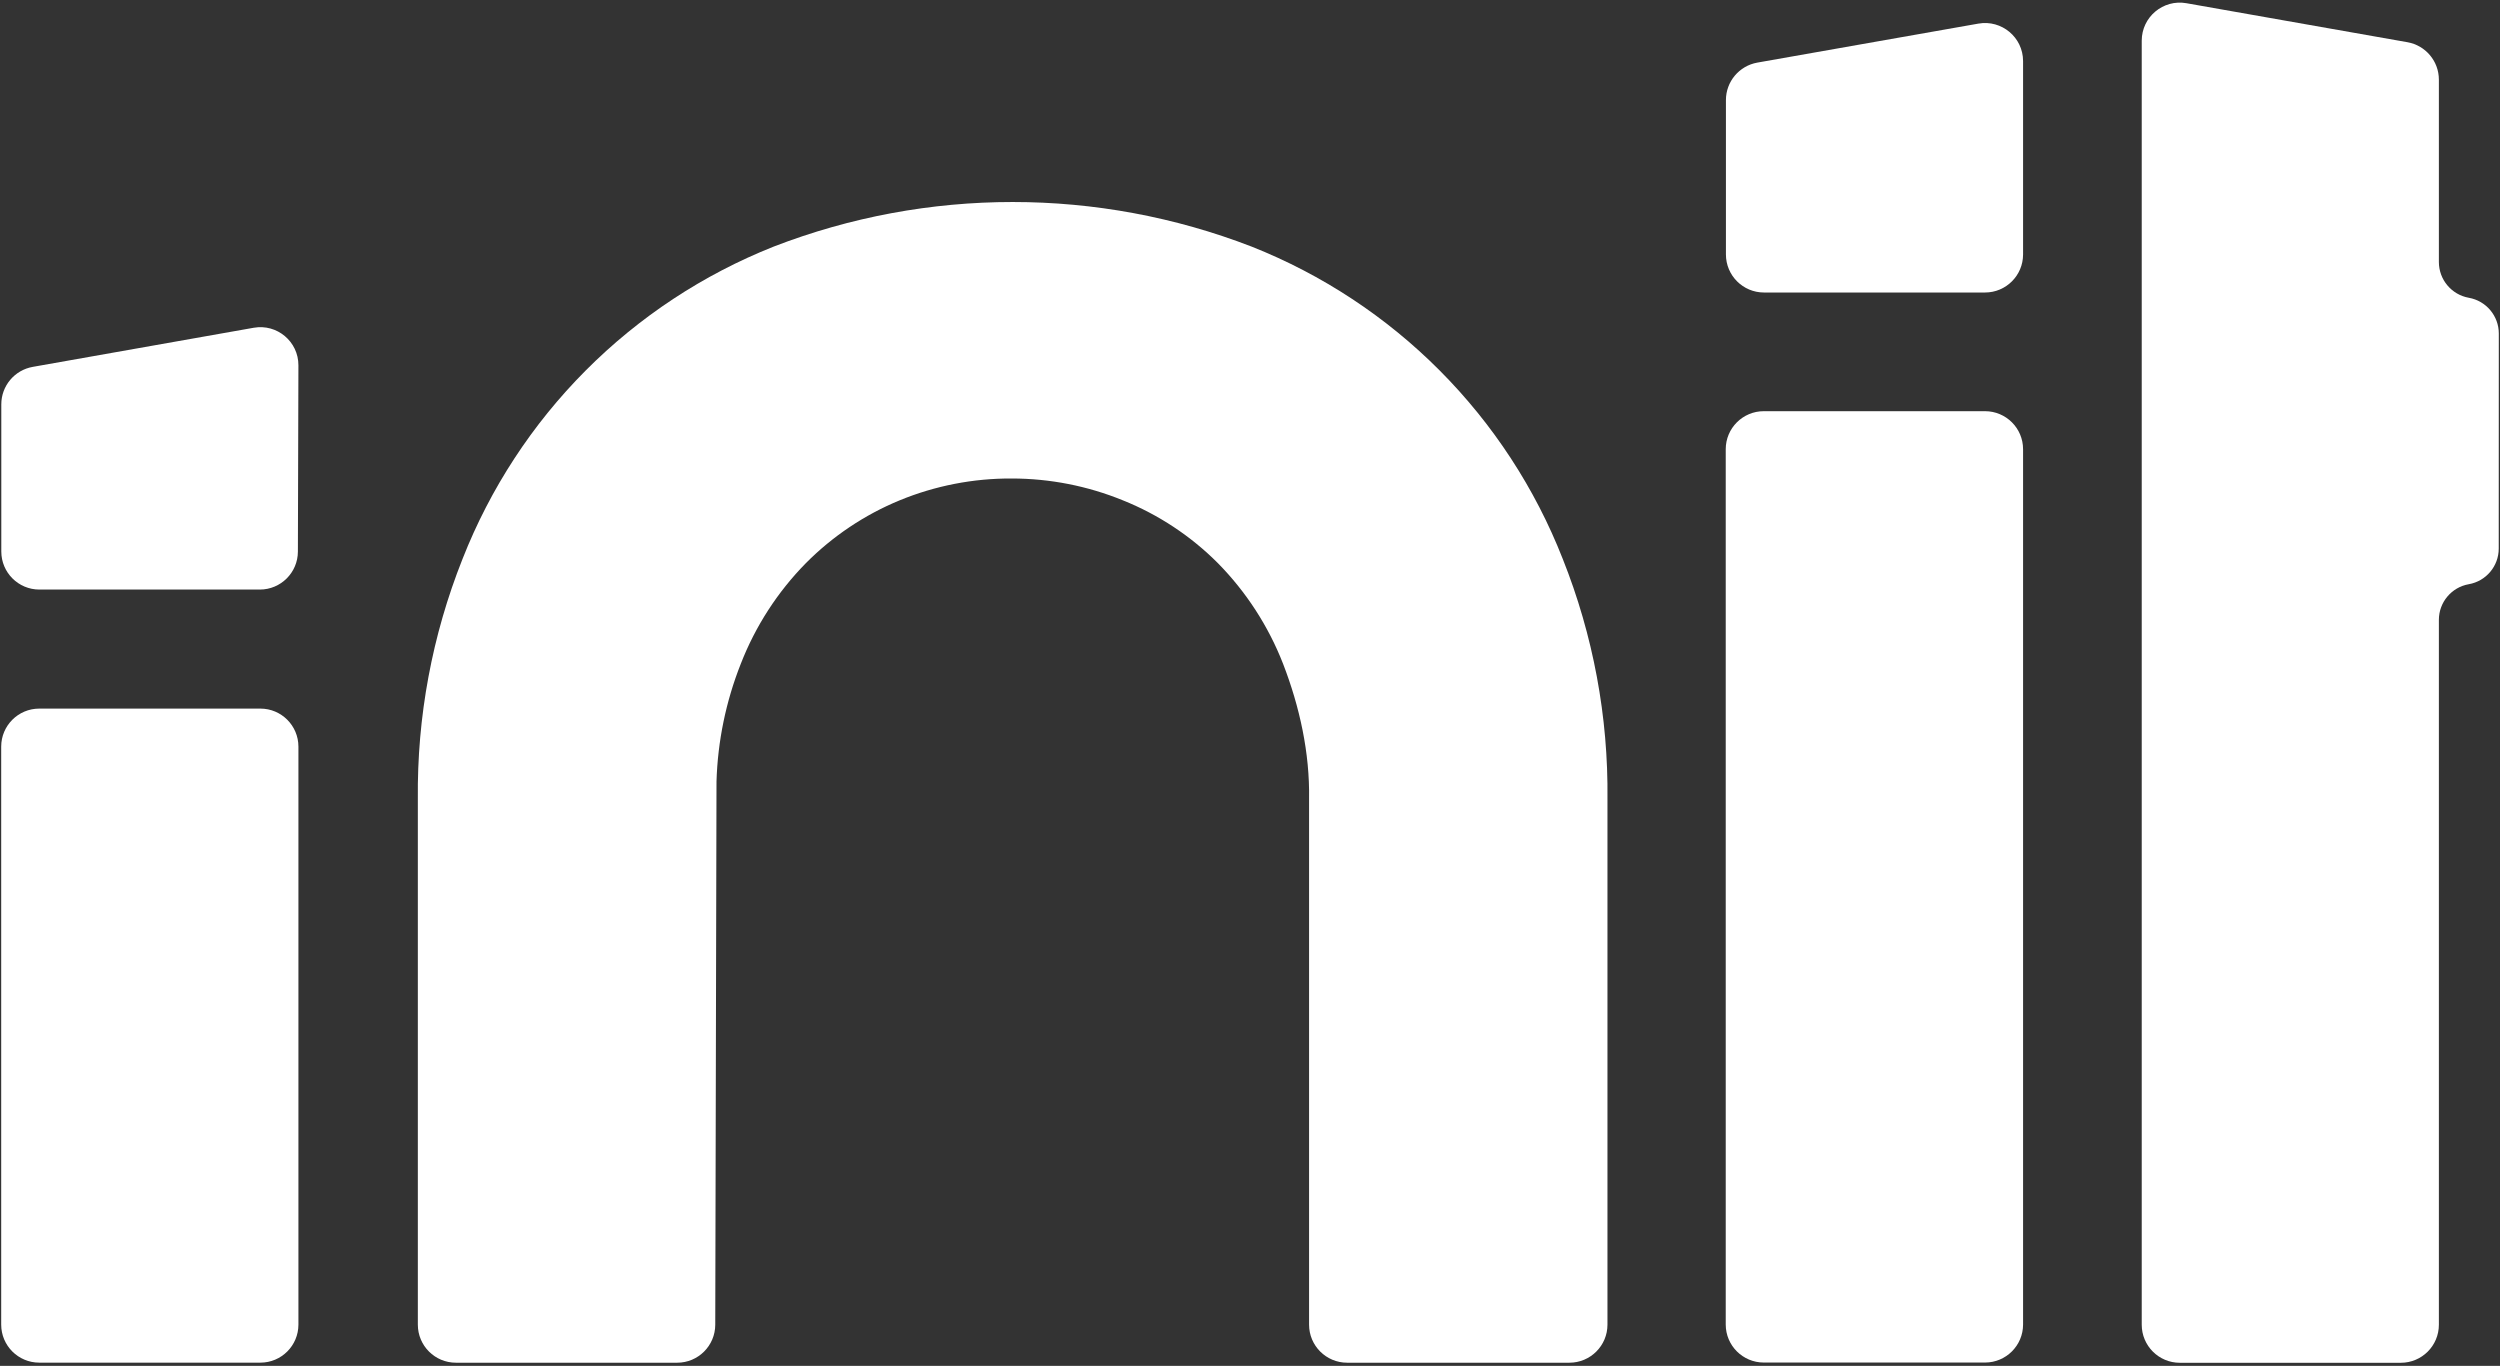 <svg width="205" height="112" viewBox="0 0 205 112" fill="none" xmlns="http://www.w3.org/2000/svg">
<rect x="0" y="0" width="205" height="112" fill="#333333" stroke="none"/>
<path d="M21.351 58.105H3.219C1.495 58.105 0.098 59.503 0.098 61.226V108.616C0.098 110.34 1.495 111.737 3.219 111.737H21.351C23.074 111.737 24.471 110.34 24.471 108.616V61.226C24.471 59.503 23.074 58.105 21.351 58.105Z" fill="white"/>
<path d="M2.684 30.084C1.193 30.348 0.107 31.643 0.107 33.157V45.223C0.107 46.947 1.504 48.344 3.228 48.344H21.306C23.026 48.344 24.422 46.952 24.427 45.232L24.47 29.958C24.476 28.013 22.721 26.537 20.805 26.876L2.684 30.084Z" fill="white"/>
<path d="M175.622 3.337C175.622 1.396 177.374 -0.074 179.285 0.263L197.409 3.461C198.901 3.724 199.988 5.02 199.988 6.534V21.485C199.988 22.929 201.024 24.165 202.445 24.418C203.867 24.671 204.903 25.907 204.902 27.351L204.896 44.982C204.896 46.423 203.861 47.655 202.442 47.905C201.023 48.155 199.988 49.388 199.988 50.829V108.627C199.988 110.351 198.591 111.748 196.867 111.748H178.743C177.019 111.748 175.622 110.351 175.622 108.627V3.337Z" fill="white"/>
<path d="M162.771 33.717H144.631C142.907 33.717 141.51 35.114 141.51 36.837V108.609C141.51 110.332 142.907 111.729 144.631 111.729H162.771C164.494 111.729 165.892 110.332 165.892 108.609V36.837C165.892 35.114 164.494 33.717 162.771 33.717Z" fill="white"/>
<path d="M144.104 5.133C142.613 5.397 141.526 6.692 141.526 8.207V20.865C141.526 22.588 142.923 23.986 144.647 23.986H162.771C164.494 23.986 165.892 22.588 165.892 20.865V5.009C165.892 3.069 164.139 1.599 162.228 1.936L144.104 5.133Z" fill="white"/>
<path d="M58.753 64.079L58.651 108.628C58.647 110.349 57.251 111.742 55.53 111.742H37.383C35.66 111.742 34.263 110.345 34.263 108.621V65.522C34.191 58.782 35.437 52.093 37.929 45.83C40.203 40.044 43.639 34.786 48.026 30.381C52.413 25.977 57.657 22.52 63.434 20.224C76.047 15.345 90.027 15.345 102.64 20.224C108.419 22.517 113.665 25.973 118.052 30.378C122.439 34.782 125.875 40.042 128.145 45.83C130.641 52.092 131.887 58.782 131.812 65.522V108.621C131.812 110.345 130.414 111.742 128.691 111.742H110.465C108.742 111.742 107.344 110.345 107.344 108.621C107.344 94.242 107.344 79.716 107.344 65.522C107.407 61.742 106.576 57.963 105.214 54.436C104.011 51.35 102.193 48.542 99.87 46.181C97.646 43.95 94.992 42.196 92.068 41.024C89.18 39.846 86.09 39.239 82.971 39.237C79.819 39.22 76.695 39.827 73.78 41.024C70.895 42.212 68.277 43.966 66.079 46.181C63.759 48.542 61.943 51.351 60.743 54.436C59.526 57.511 58.852 60.774 58.753 64.079Z" fill="white"/>
</svg>
